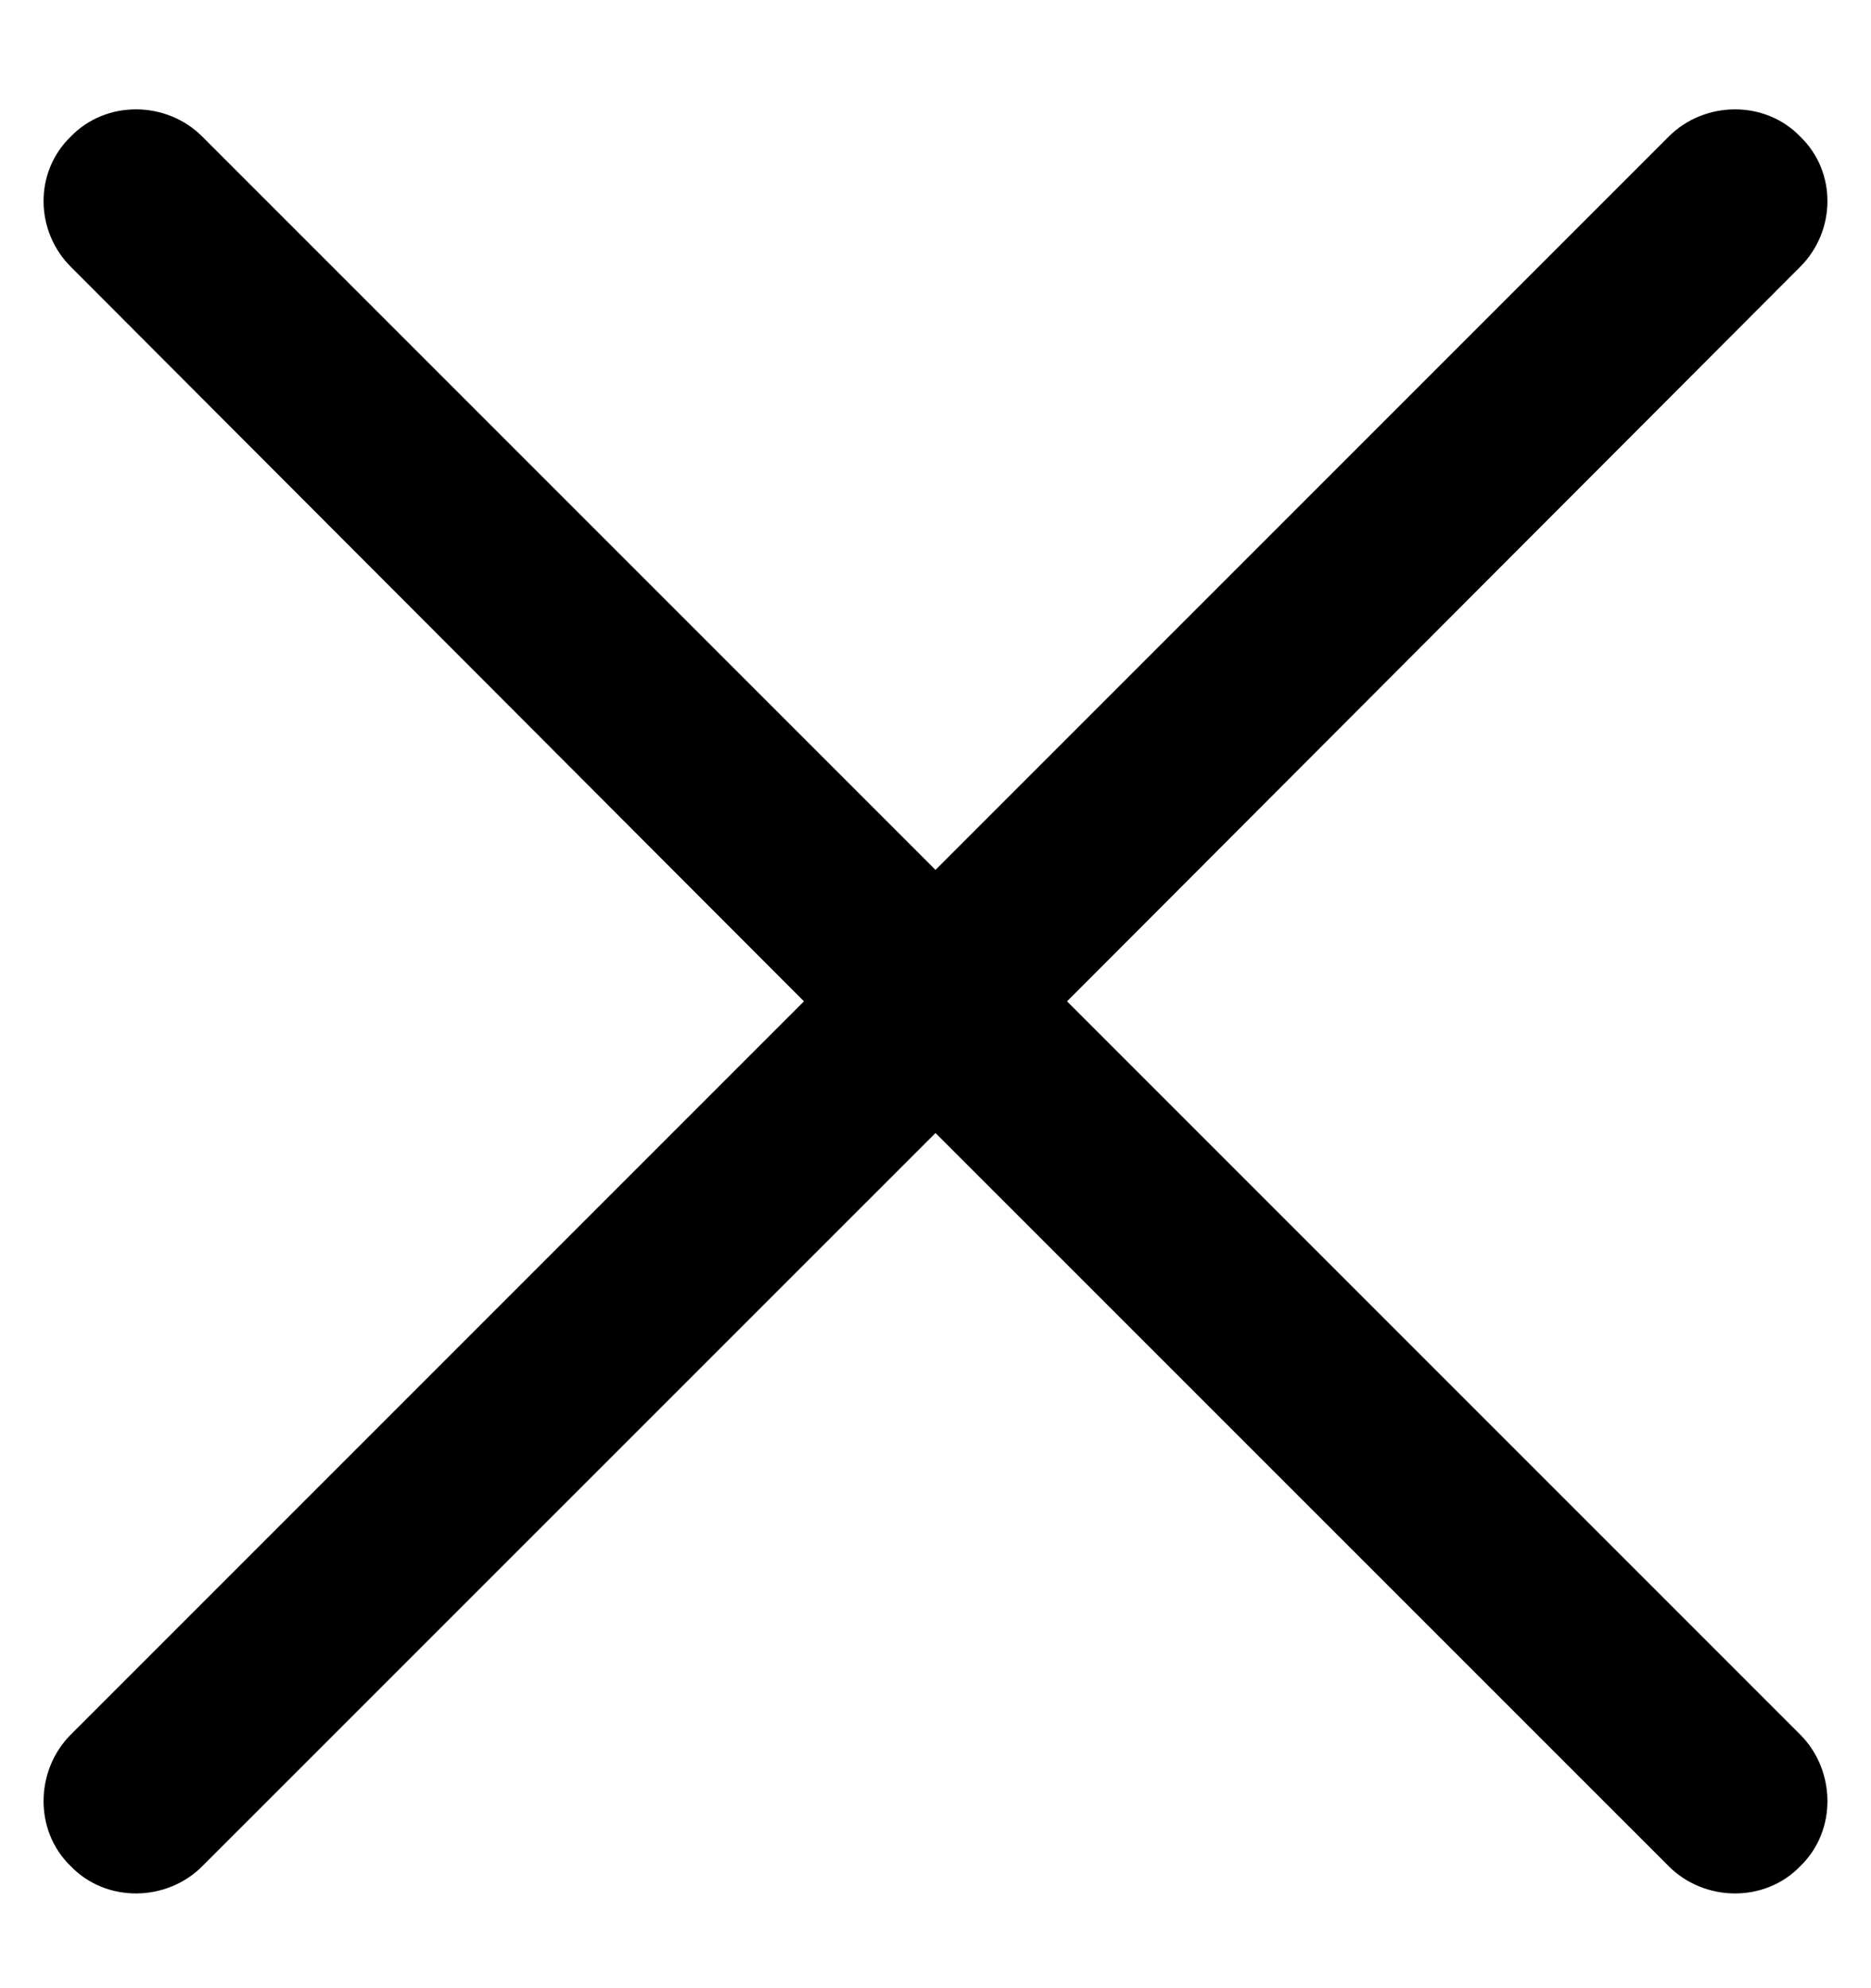 <svg width="16" height="17" viewBox="0 0 16 17" fill="none" xmlns="http://www.w3.org/2000/svg">
<path d="M0.605 15.957C0.289 15.652 0.301 15.137 0.605 14.832L6.875 8.562L0.605 2.281C0.301 1.977 0.289 1.473 0.605 1.168C0.91 0.852 1.426 0.863 1.73 1.168L8 7.438L14.27 1.168C14.574 0.863 15.09 0.852 15.395 1.168C15.711 1.473 15.699 1.977 15.395 2.281L9.125 8.562L15.395 14.832C15.699 15.137 15.711 15.652 15.395 15.957C15.09 16.273 14.574 16.262 14.27 15.957L8 9.688L1.73 15.957C1.426 16.262 0.91 16.273 0.605 15.957Z" fill="black"/>
</svg>
